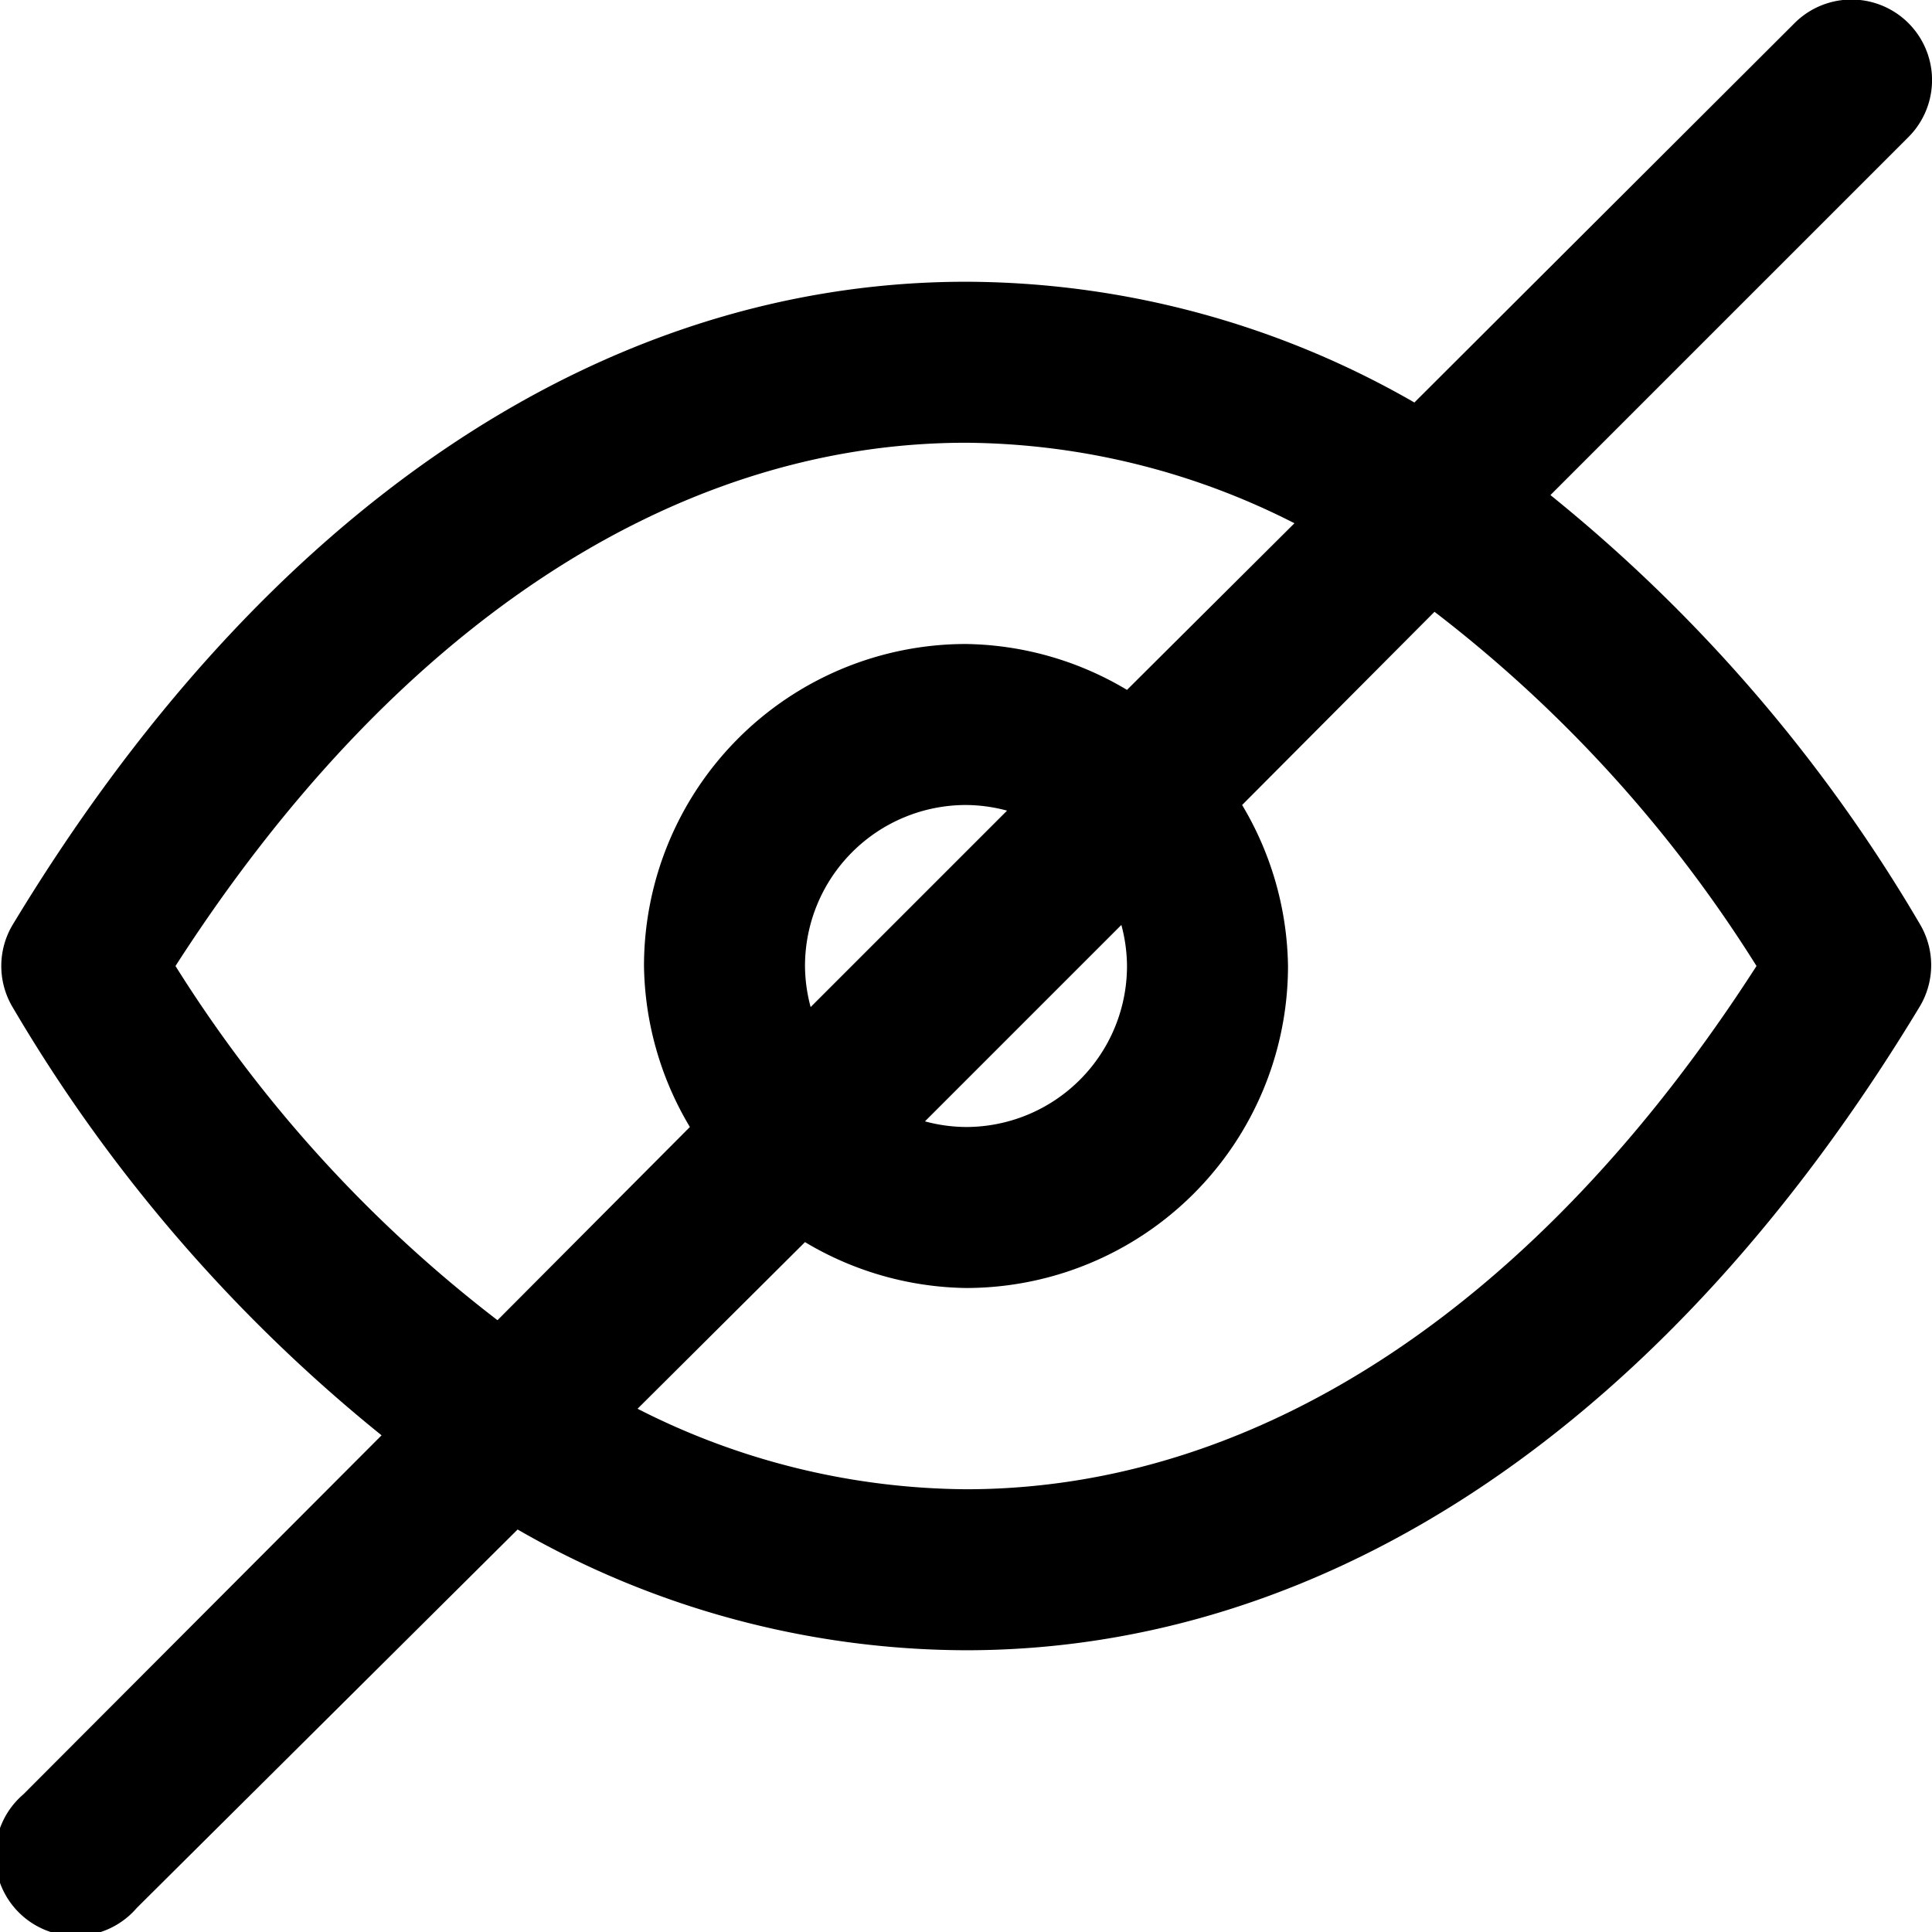 <svg xmlns="http://www.w3.org/2000/svg" viewBox="0 0 24 24"><defs/><path d="M23.85,11.48a19.54,19.54,0,0,0-4.59-5.33l4.45-4.45A1,1,0,0,0,22.29.29L17.57,5A11.21,11.21,0,0,0,12,3.5c-4.52,0-8.73,2.83-11.85,8a1,1,0,0,0,0,1,19.54,19.54,0,0,0,4.59,5.33L.29,22.29a1,1,0,1,0,1.41,1.41L6.43,19A11.21,11.21,0,0,0,12,20.5c4.52,0,8.73-2.83,11.85-8A1,1,0,0,0,23.85,11.48ZM2.18,12C4.88,7.8,8.36,5.5,12,5.5a9.1,9.1,0,0,1,4.08,1L14,8.57A4,4,0,0,0,12,8a4,4,0,0,0-4,4,4,4,0,0,0,.57,2L6.18,16.4A16.74,16.74,0,0,1,2.18,12ZM14,12a2,2,0,0,1-2,2,2,2,0,0,1-.51-.07l2.44-2.44A2,2,0,0,1,14,12Zm-4,0a2,2,0,0,1,2-2,2,2,0,0,1,.51.07l-2.44,2.44A2,2,0,0,1,10,12Zm2,6.5a9.1,9.1,0,0,1-4.08-1L10,15.43A4,4,0,0,0,12,16a4,4,0,0,0,4-4,4,4,0,0,0-.57-2L17.82,7.6a16.74,16.74,0,0,1,4,4.4C19.12,16.2,15.64,18.5,12,18.5Z"/></svg>